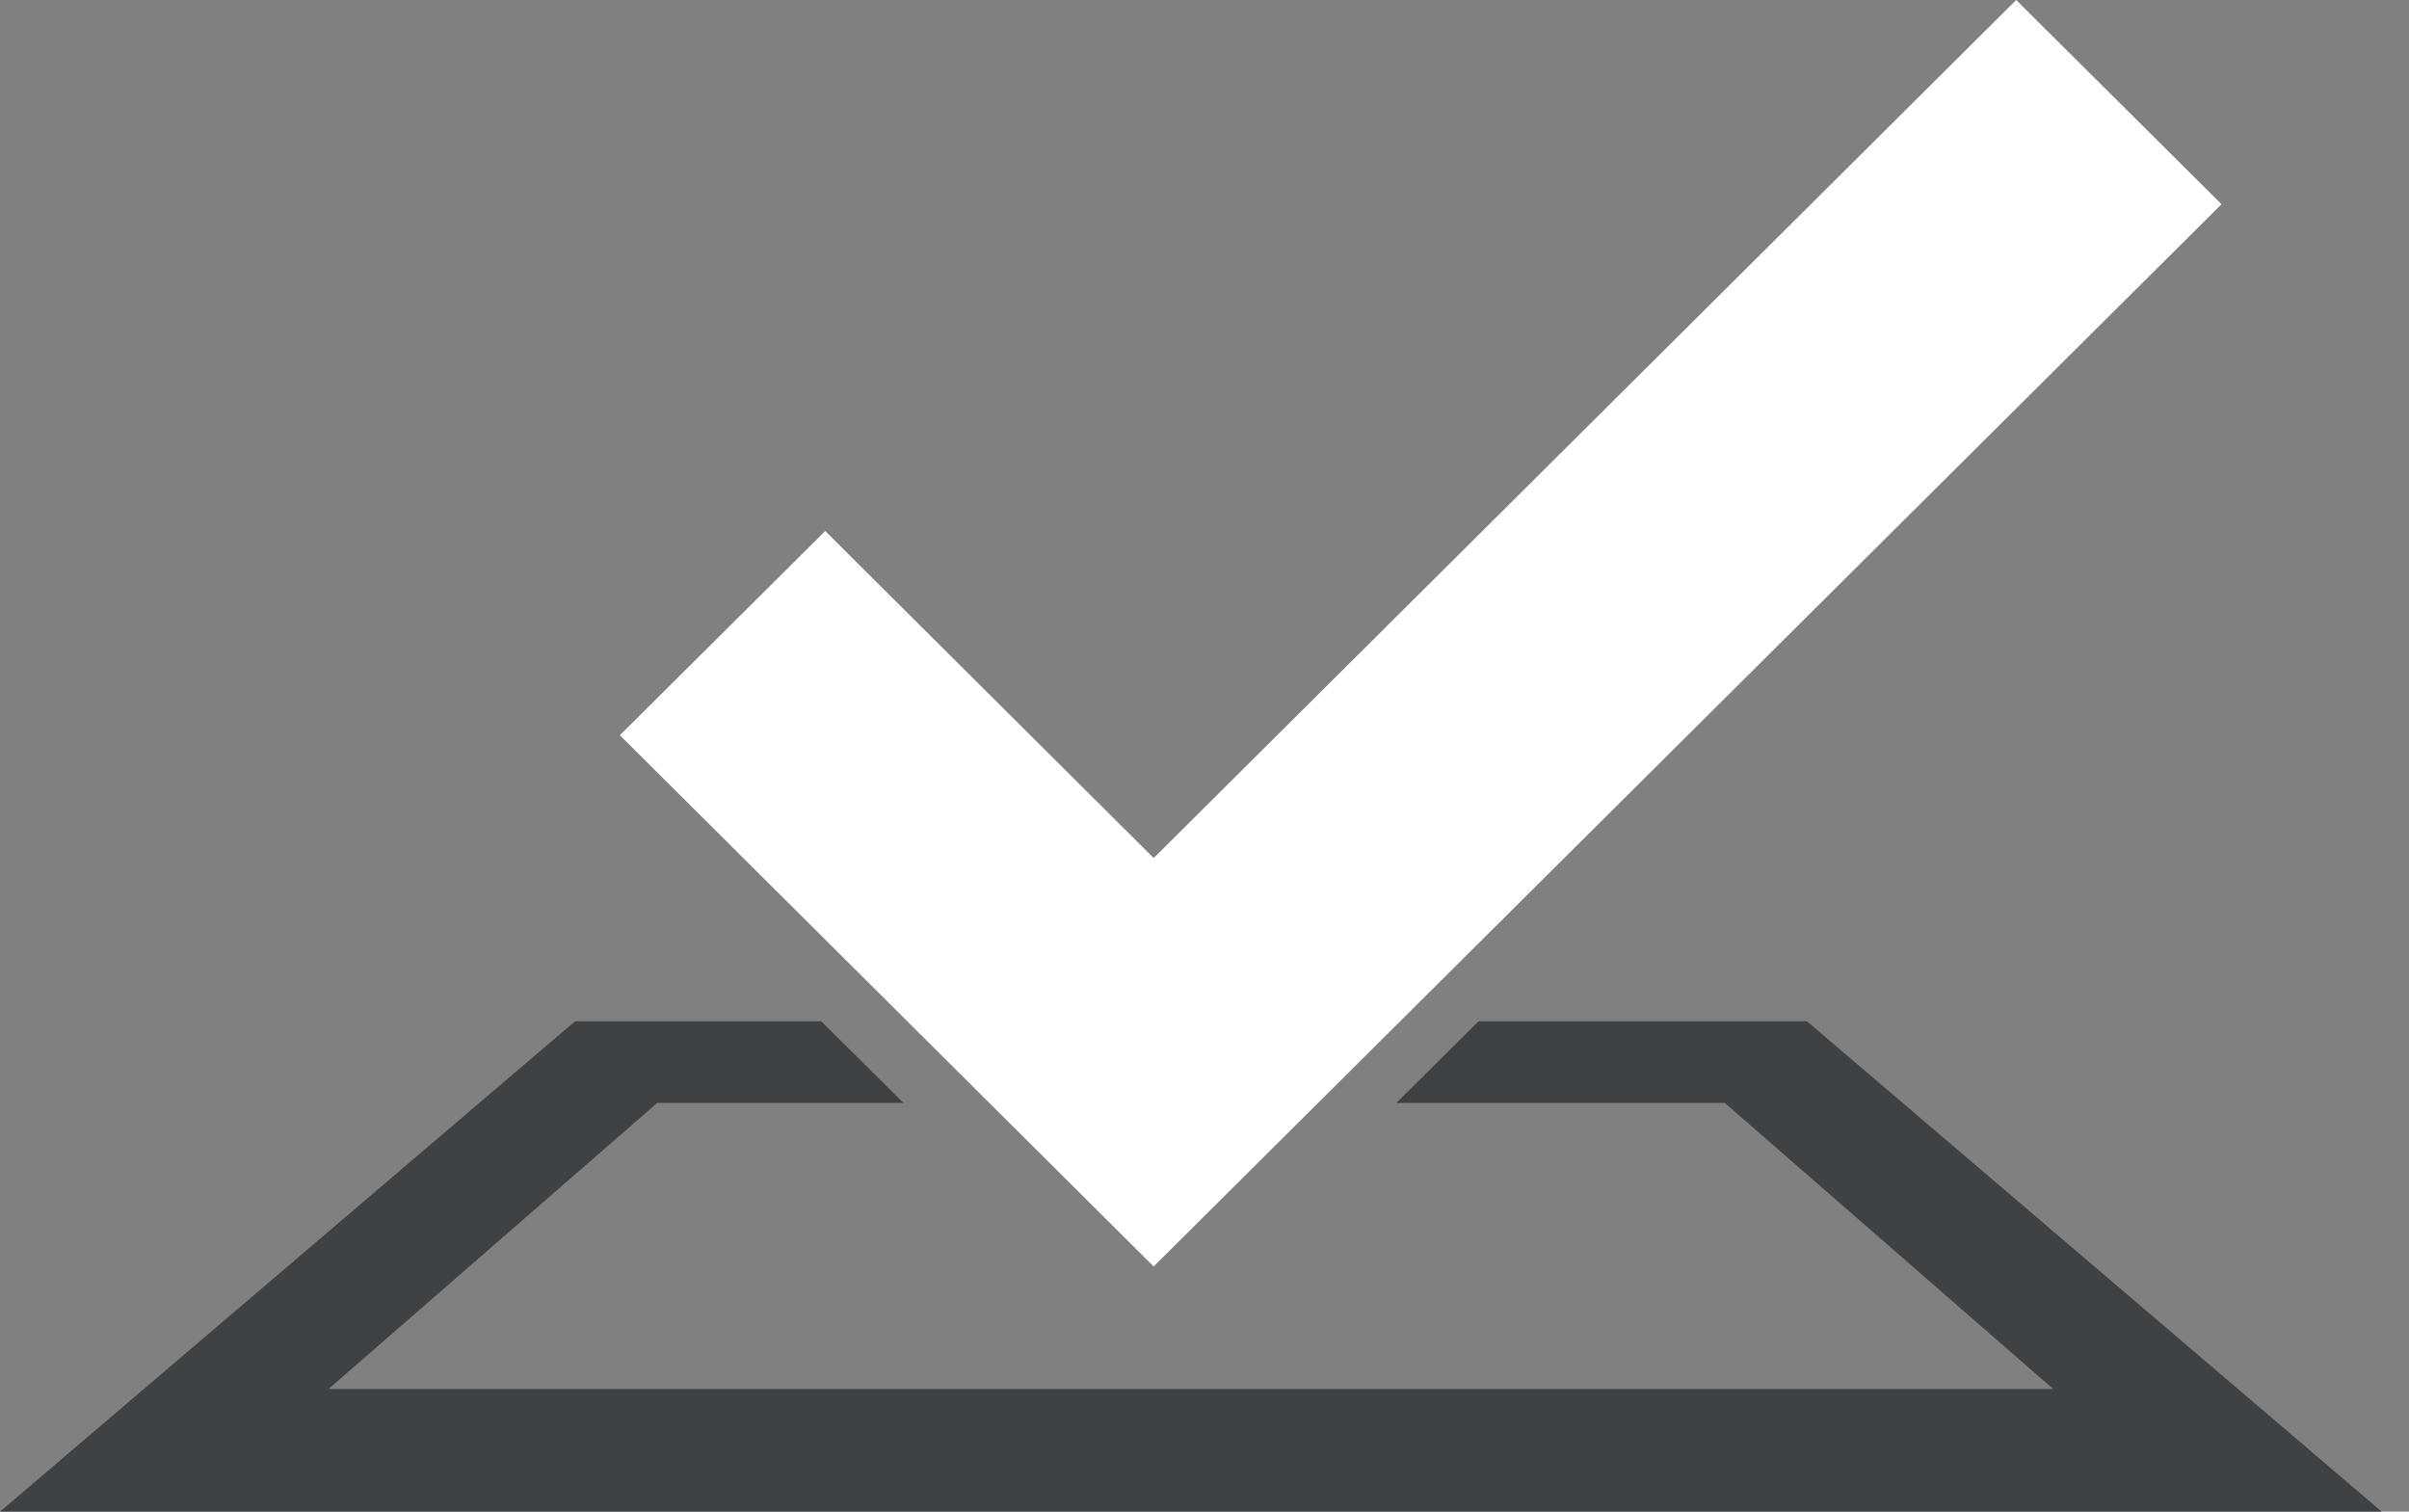 <svg width="51" height="32" viewBox="0 0 51 32" fill="none" xmlns="http://www.w3.org/2000/svg">
<rect x="0" y="0" width="51" height="32" fill="#808080" stroke="none"/>
<path d="M31.301 21.62L29.561 23.348H36.515L43.469 29.405H6.954L13.914 23.348H19.127L17.387 21.62H12.174L0 32H50.423L38.255 21.62H31.301V21.62Z" fill="#404142"/>
<path d="M47.031 4.323L42.684 0L24.424 18.164L17.47 11.241L13.123 15.564L24.424 26.81L47.031 4.323Z" fill="white"/>
</svg>
